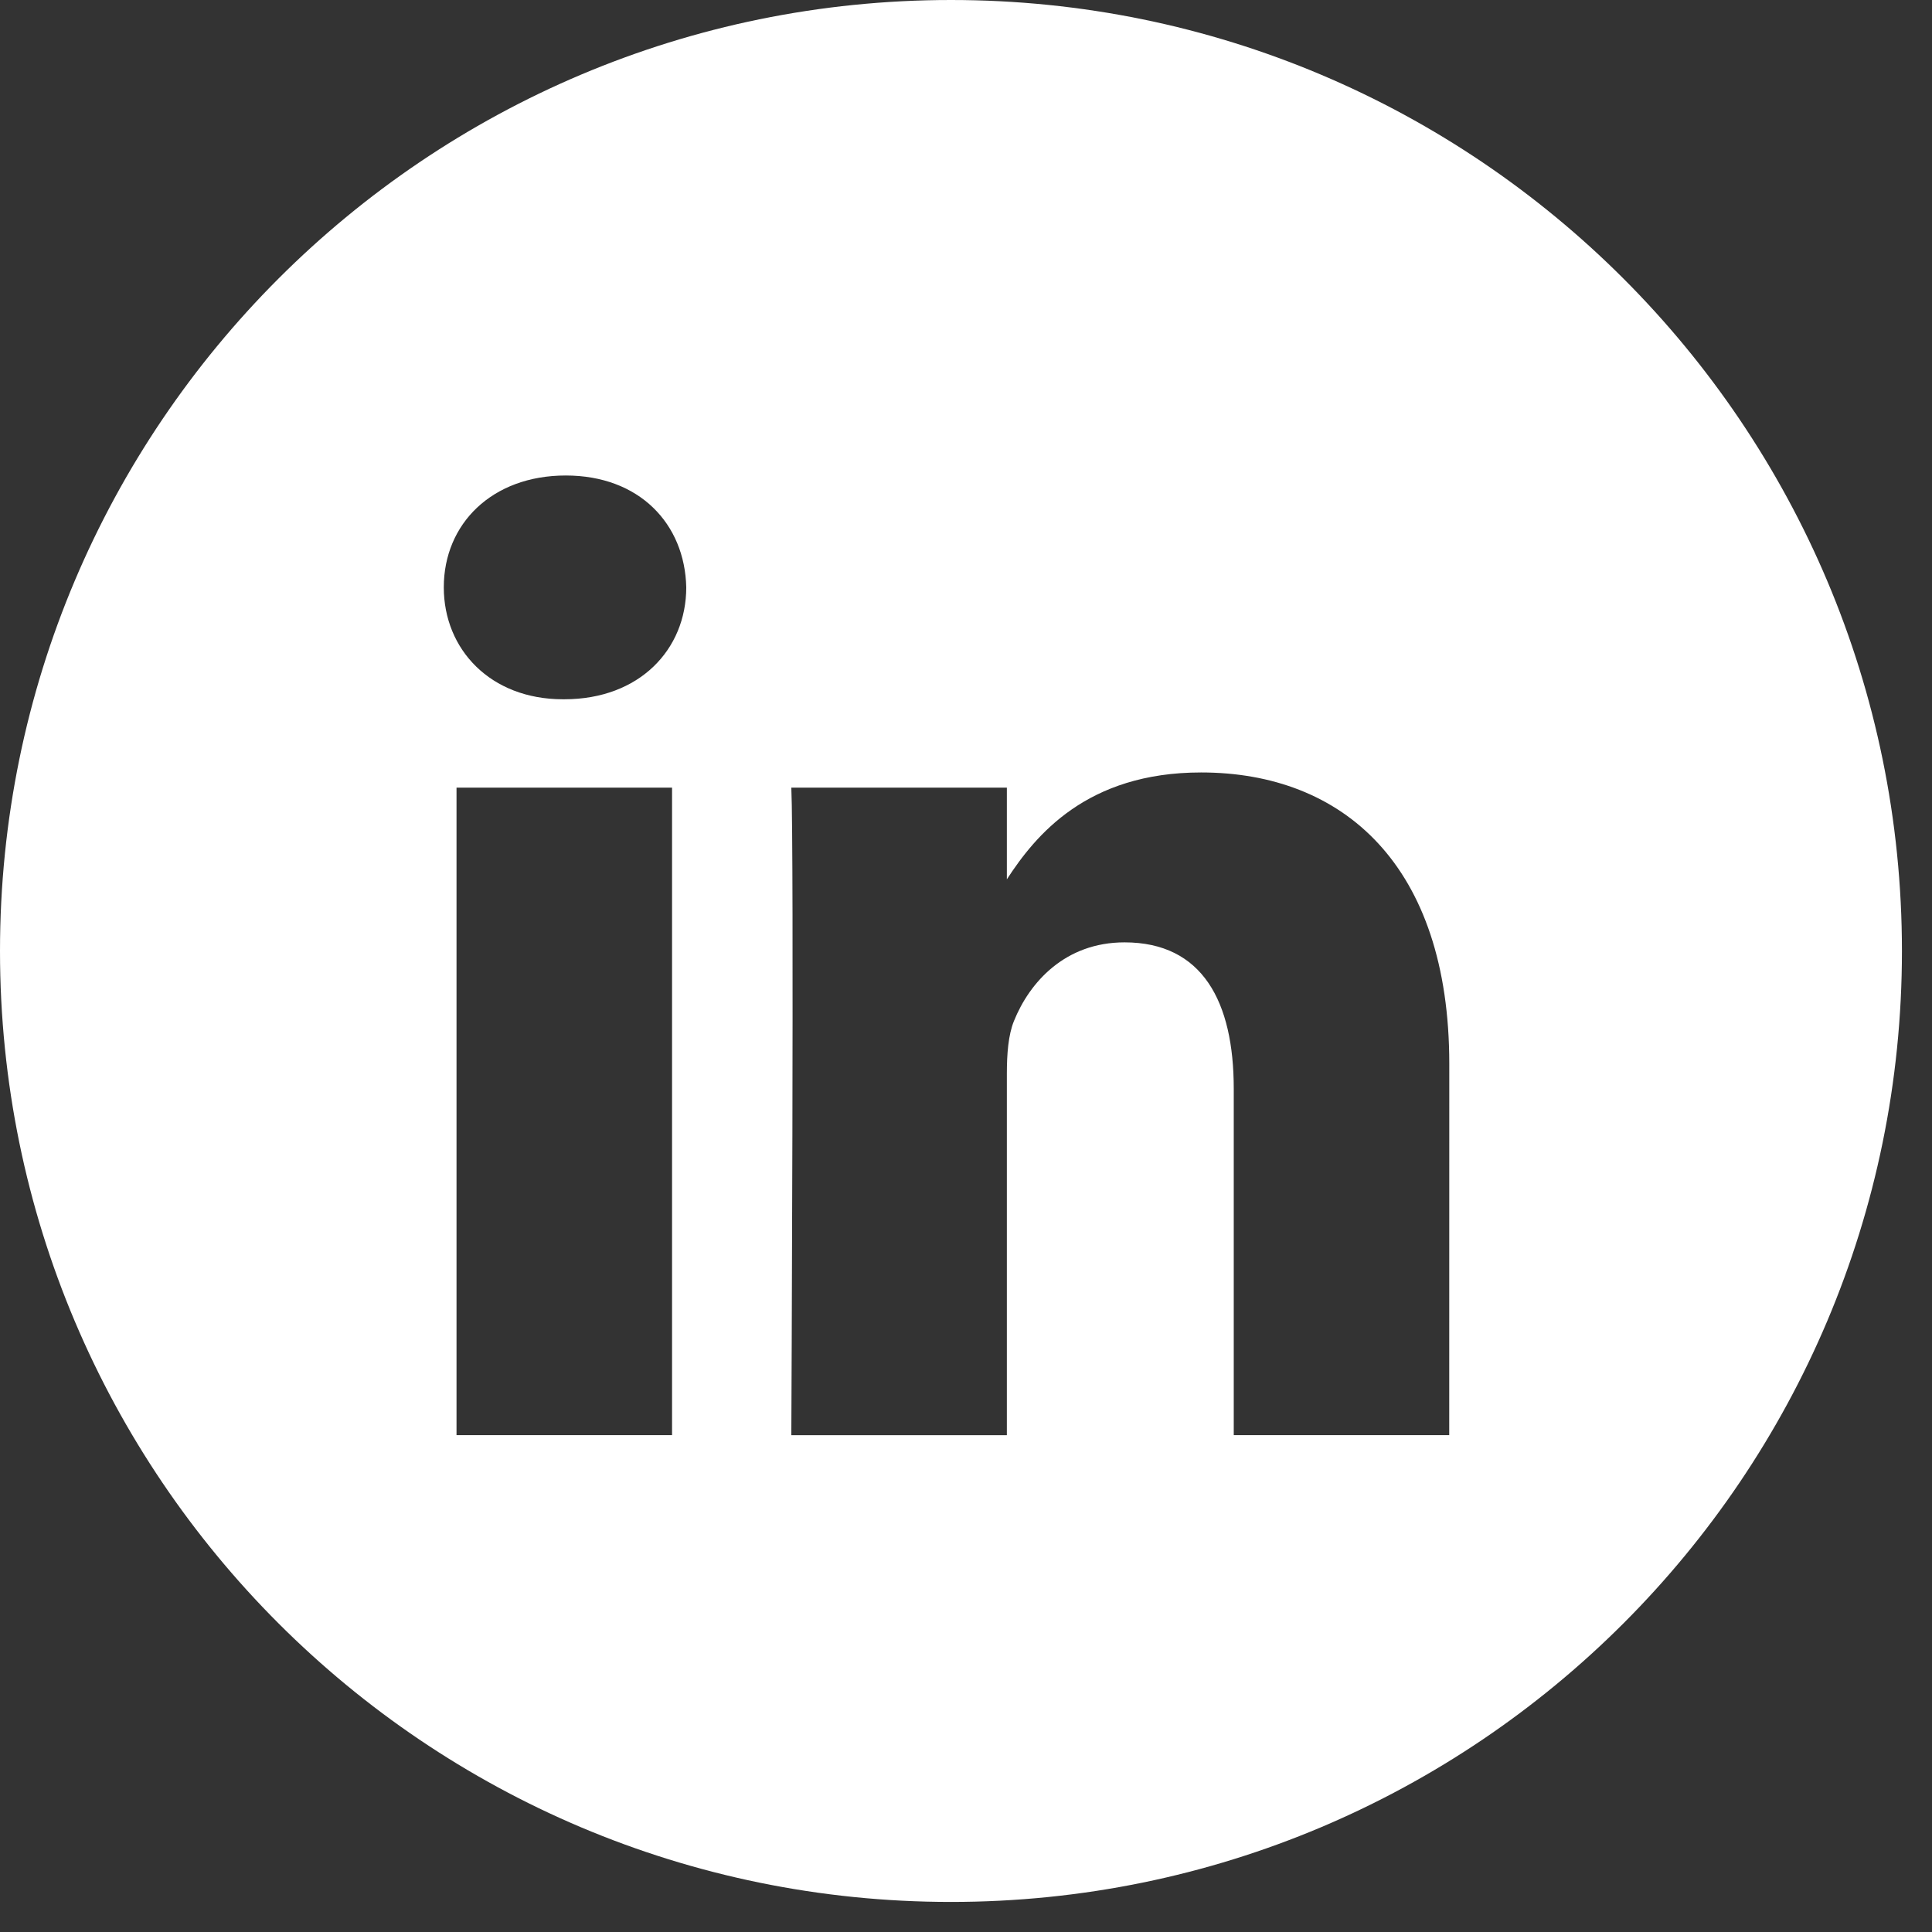 <?xml version="1.0" encoding="UTF-8" standalone="no"?>
<svg width="34px" height="34px" viewBox="0 0 34 34" version="1.1" xmlns="http://www.w3.org/2000/svg" xmlns:xlink="http://www.w3.org/1999/xlink">
    <rect x="0" y="0" width="34" height="34" fill="#333333" stroke="none"/>
    <!-- Generator: Sketch 50.2 (55047) - http://www.bohemiancoding.com/sketch -->
    <title>Combined Shape</title>
    <desc>Created with Sketch.</desc>
    <defs></defs>
    <g id="Landing" stroke="none" stroke-width="1" fill="none" fill-rule="evenodd">
        <g id="Mobile" transform="translate(-104, -6963)" fill="#FFFFFF">
            <g id="Group-9-Copy-2" transform="translate(104, 6963)">
                <g id="LinkedIN">
                    <path d="M0,16.736 C0,7.493 7.493,0 16.736,0 C25.978,0 33.471,7.493 33.471,16.736 C33.471,25.978 25.978,33.471 16.736,33.471 C7.493,33.471 0,25.978 0,16.736 Z M11.827,13.861 L8.034,13.861 L8.034,25.256 L11.827,25.256 L11.827,13.861 Z M12.077,10.336 C12.052,9.219 11.253,8.368 9.956,8.368 C8.658,8.368 7.81,9.219 7.81,10.336 C7.81,11.43 8.633,12.306 9.906,12.306 L9.931,12.306 C11.253,12.306 12.077,11.43 12.077,10.336 Z M25.505,18.723 C25.505,15.223 23.634,13.594 21.138,13.594 C19.124,13.594 18.223,14.7 17.719,15.475 L17.719,13.861 L13.926,13.861 C13.976,14.931 13.926,25.257 13.926,25.257 L17.719,25.257 L17.719,18.893 C17.719,18.552 17.744,18.212 17.844,17.968 C18.118,17.288 18.742,16.584 19.79,16.584 C21.163,16.584 21.712,17.629 21.712,19.16 L21.712,25.256 L25.504,25.256 L25.505,18.723 Z" id="Combined-Shape"></path>
                </g>
            </g>
        </g>
    </g>
</svg>